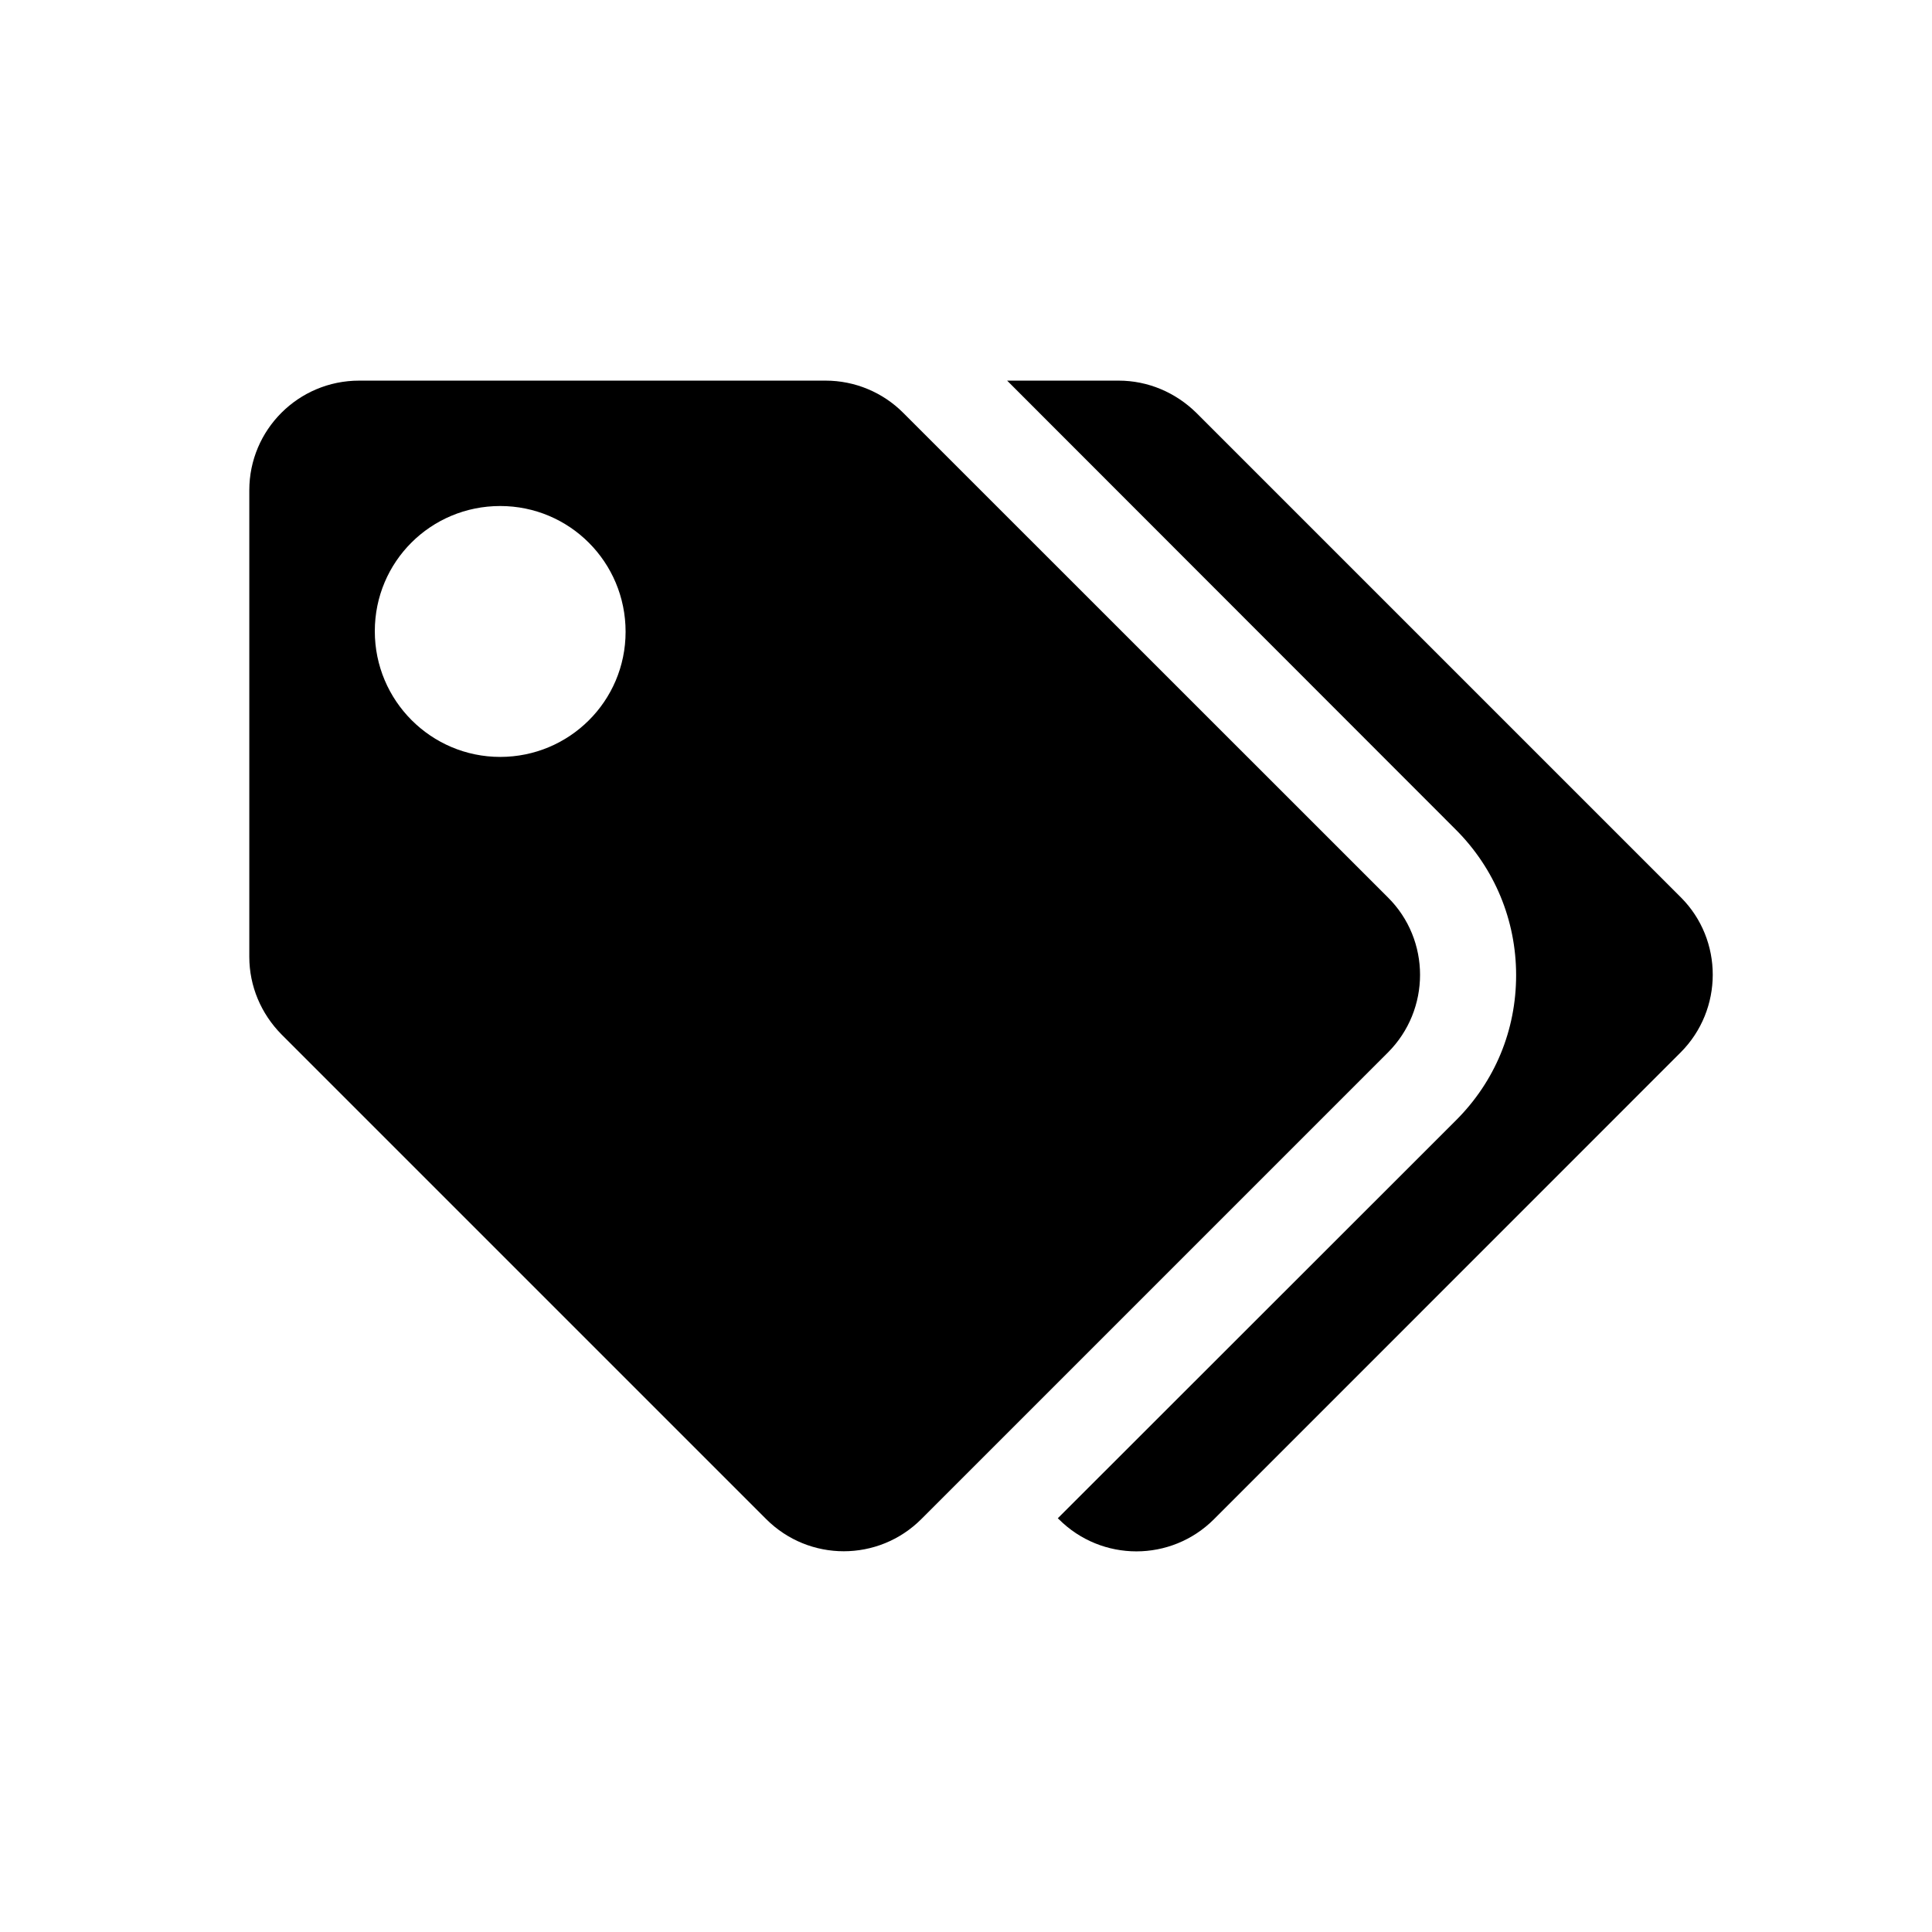 <?xml version='1.0' encoding='UTF-8'?>
<svg xmlns:inkscape="http://www.inkscape.org/namespaces/inkscape" xmlns:sodipodi="http://sodipodi.sourceforge.net/DTD/sodipodi-0.dtd" xmlns="http://www.w3.org/2000/svg" xmlns:svg="http://www.w3.org/2000/svg" xmlns:rdf="http://www.w3.org/1999/02/22-rdf-syntax-ns#" xmlns:cc="http://creativecommons.org/ns#" xmlns:dc="http://purl.org/dc/elements/1.1/" width="64" height="64" version="1.1" viewBox="0 0 16.933 16.933" id="svg7" sodipodi:docname="thingy.svg" inkscape:version="1.4 (e7c3feb100, 2024-10-09)">
  <sodipodi:namedview id="namedview7" pagecolor="#9c4444" bordercolor="#000000" borderopacity="0.25" inkscape:showpageshadow="2" inkscape:pageopacity="0.0" inkscape:pagecheckerboard="0" inkscape:deskcolor="#d1d1d1" inkscape:zoom="6.15625" inkscape:cx="15.51269" inkscape:cy="29.725888" inkscape:window-width="1183" inkscape:window-height="941" inkscape:window-x="35" inkscape:window-y="32" inkscape:window-maximized="0" inkscape:current-layer="svg7" showgrid="false"/>
  <defs id="defs2">
    <style id="current-color-scheme" type="text/css">.ColorScheme-Text {color:#000000} .ColorScheme-Highlight {color:#3b4252}</style></defs>
  <path style="fill:currentColor;stroke-width:0.366" d="m 3.148,3.336 c -0.533,0 -0.963,0.431 -0.963,0.961 v 4.089 c 0,0.257 0.103,0.499 0.283,0.681 l 4.247,4.247 c 0.376,0.376 0.984,0.376 1.36,0 L 12.164,9.225 c 0.376,-0.376 0.376,-0.987 0,-1.36 L 7.917,3.619 C 7.738,3.439 7.493,3.336 7.236,3.336 Z m 5.679,0 3.933,3.936 c 0.339,0.339 0.528,0.793 0.528,1.275 0,0.482 -0.185,0.931 -0.528,1.273 L 9.271,13.307 l 0.009,0.008 c 0.376,0.376 0.984,0.376 1.36,0 L 14.729,9.225 c 0.376,-0.376 0.376,-0.987 0.003,-1.36 L 10.486,3.619 C 10.303,3.439 10.061,3.336 9.804,3.336 Z M 4.384,4.435 c 0.608,0 1.099,0.492 1.099,1.102 0,0.609 -0.494,1.097 -1.099,1.097 -0.605,0 -1.099,-0.492 -1.099,-1.102 0,-0.609 0.491,-1.097 1.099,-1.097 z" id="path3" class="ColorScheme-Text"/>
  <g id="g9" transform="matrix(0.47,0,0,0.47,4.747,3.747)" style="fill:#999999;fill-opacity:1;stroke:none;stroke-width:0.583;stroke-dasharray:none;stroke-opacity:0.3"/>
  </svg>
